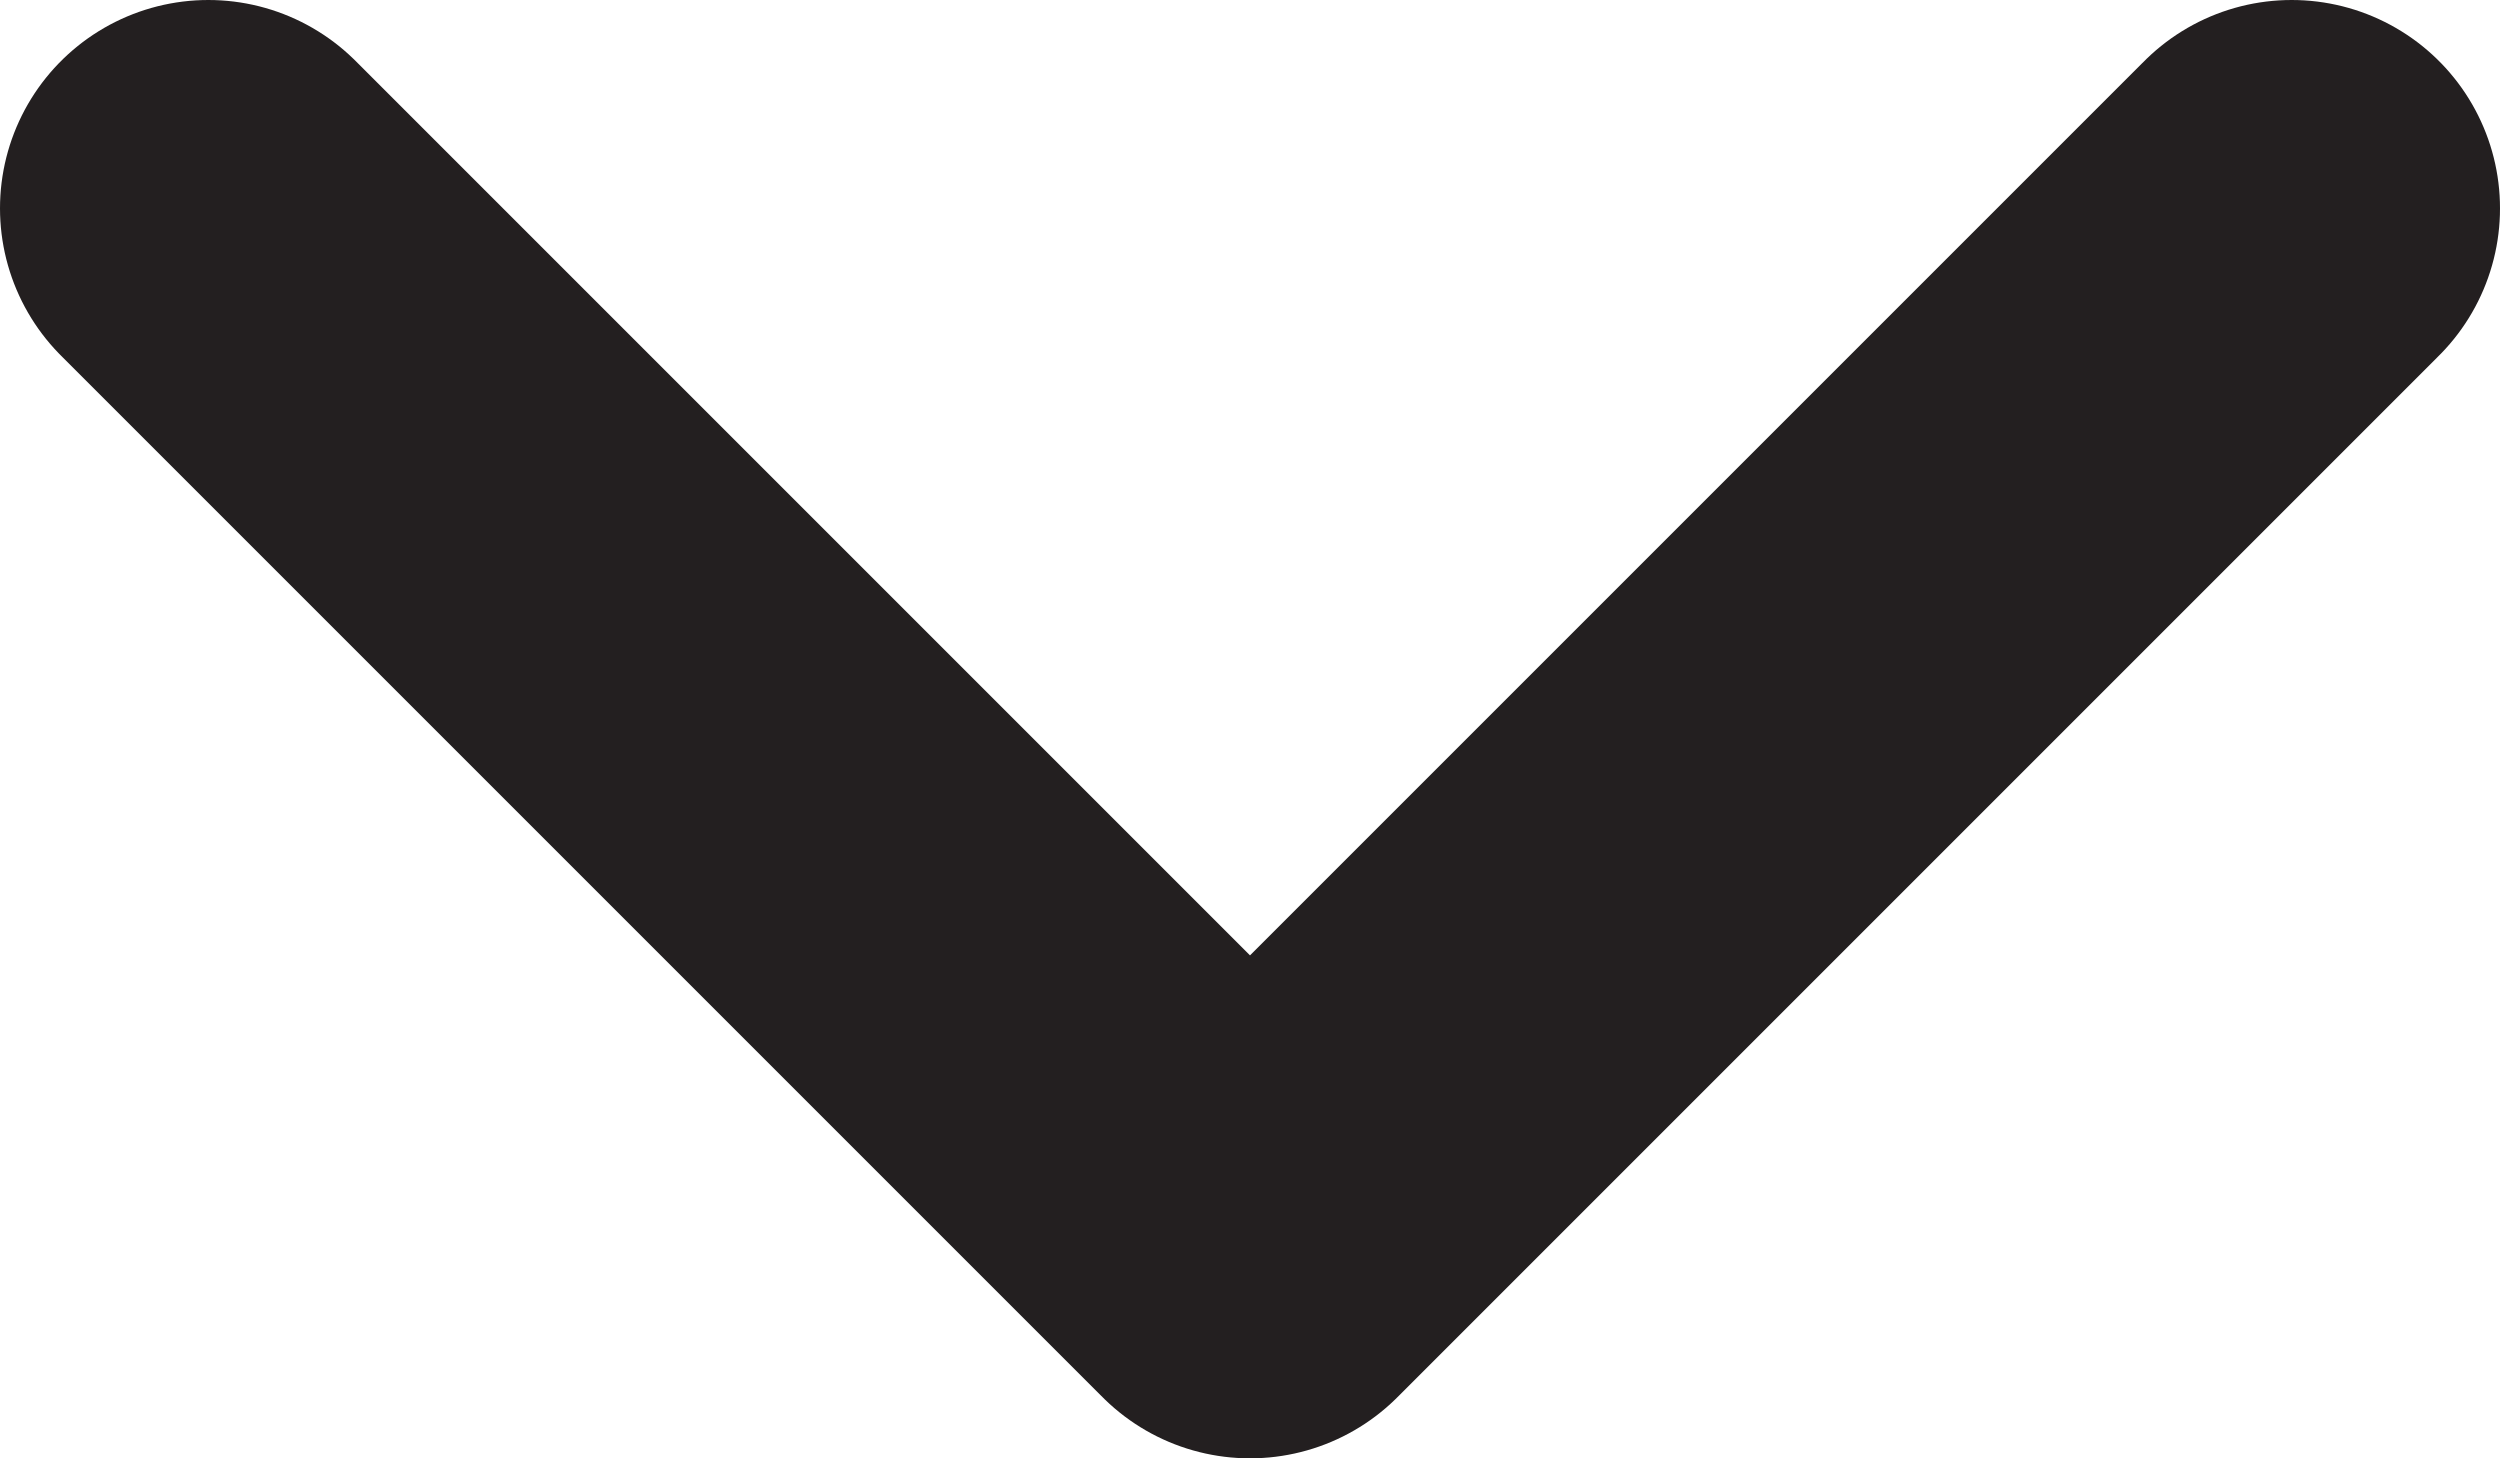 <svg width="12" height="7" viewBox="0 0 12 7" fill="none" xmlns="http://www.w3.org/2000/svg">
<path d="M1 1L6 6L11 1" stroke="#231F20" stroke-width="2" stroke-linecap="round" stroke-linejoin="round"/>
</svg>

